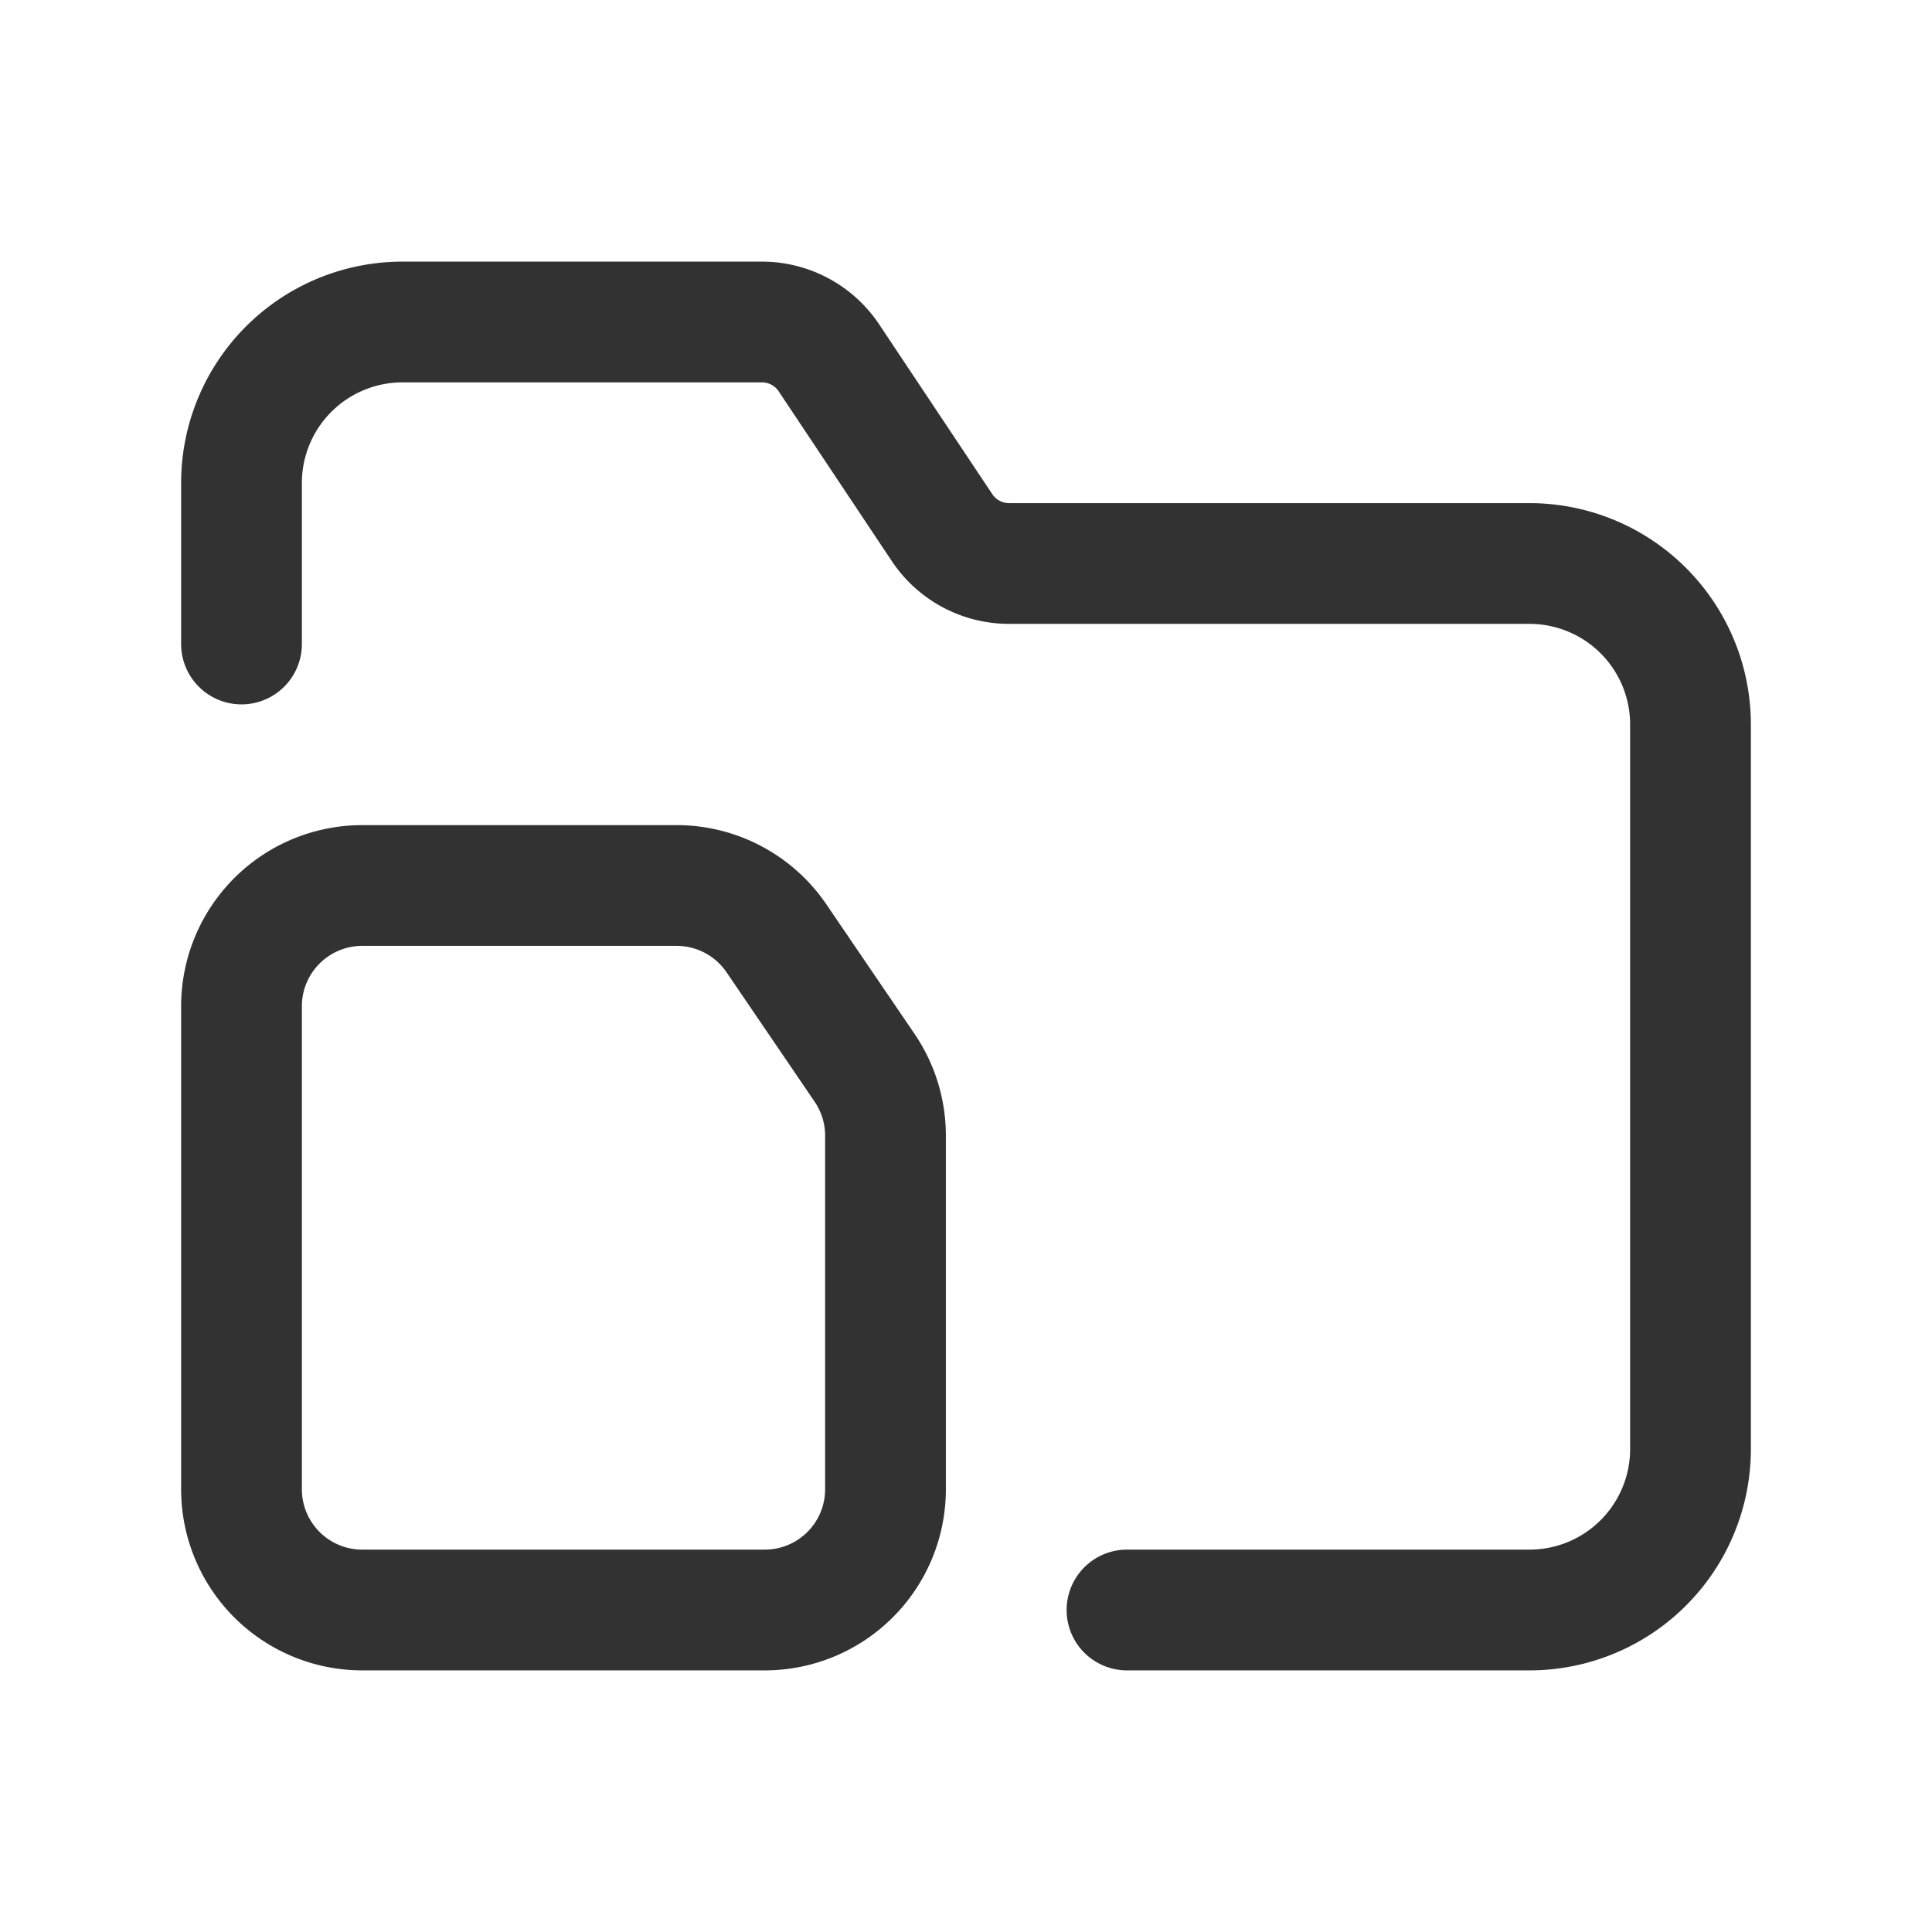 <svg xmlns="http://www.w3.org/2000/svg" viewBox="0 0 24 24"><path d="M10.74,13.264l-1.094-1.607A1.5,1.5,0,0,0,8.406,11H4.5A1.5,1.5,0,0,0,3,12.5v6A1.5,1.5,0,0,0,4.5,20h5A1.5,1.5,0,0,0,11,18.5V14.107A1.5,1.5,0,0,0,10.74,13.264Z" fill="none" stroke="#323232" stroke-linecap="round" stroke-linejoin="round" stroke-width="1.5"/><path d="M14,20h5a2,2,0,0,0,2-2V9a2,2,0,0,0-2-2H12.535a1,1,0,0,1-.832-.445L10.297,4.445A1,1,0,0,0,9.465,4H5A2,2,0,0,0,3,6V8" fill="none" stroke="#323232" stroke-linecap="round" stroke-linejoin="round" stroke-width="1.5"/></svg>